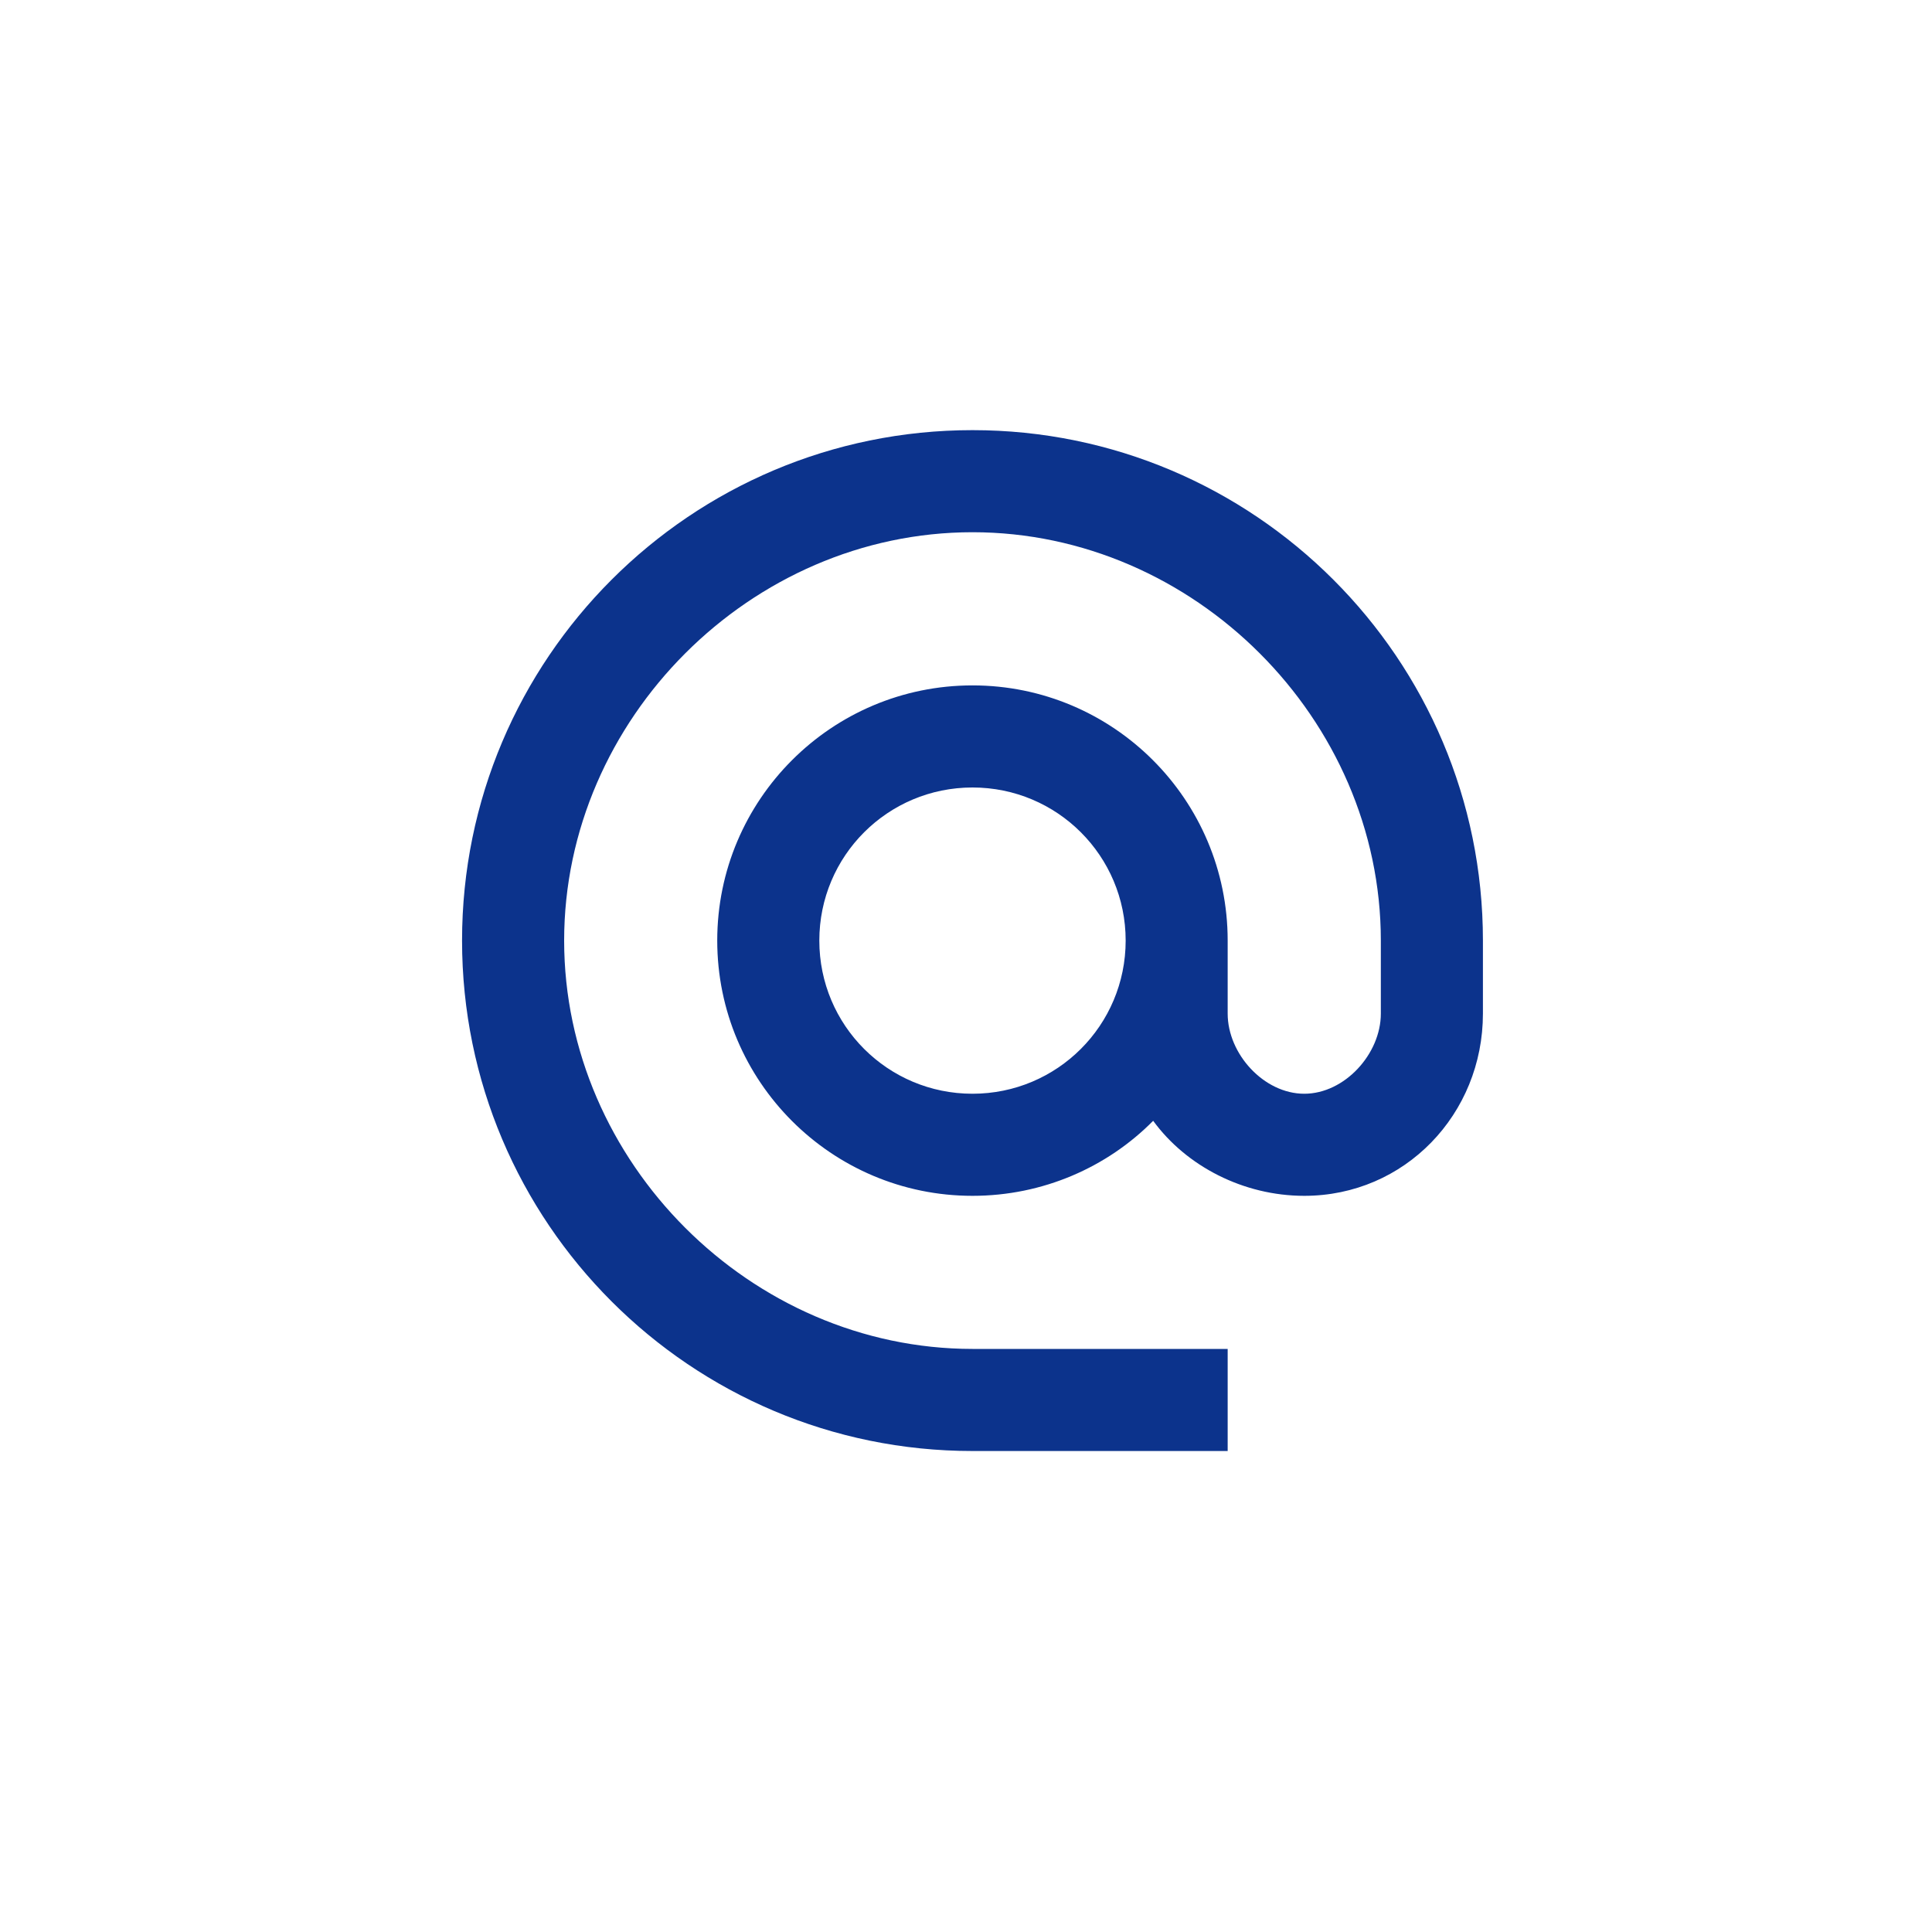 <svg width="25" height="25" viewBox="0 0 25 25" fill="none" xmlns="http://www.w3.org/2000/svg">
    <path d="M12.584 5.566C8.938 5.566 5.979 8.525 5.979 12.171C5.979 15.817 8.938 18.776 12.584 18.776H15.886V17.455H12.584C9.717 17.455 7.3 15.038 7.3 12.171C7.3 9.305 9.717 6.887 12.584 6.887C15.451 6.887 17.868 9.305 17.868 12.171V13.116C17.868 13.638 17.399 14.153 16.877 14.153C16.355 14.153 15.886 13.638 15.886 13.116V12.171C15.886 10.348 14.407 8.869 12.584 8.869C10.761 8.869 9.281 10.348 9.281 12.171C9.281 13.994 10.761 15.474 12.584 15.474C13.495 15.474 14.328 15.104 14.922 14.503C15.351 15.091 16.091 15.474 16.877 15.474C18.178 15.474 19.189 14.417 19.189 13.116V12.171C19.189 8.525 16.23 5.566 12.584 5.566ZM12.584 14.153C11.488 14.153 10.602 13.268 10.602 12.171C10.602 11.075 11.488 10.19 12.584 10.19C13.68 10.19 14.566 11.075 14.566 12.171C14.566 13.268 13.68 14.153 12.584 14.153Z" fill="#0C338C"/>
</svg>
